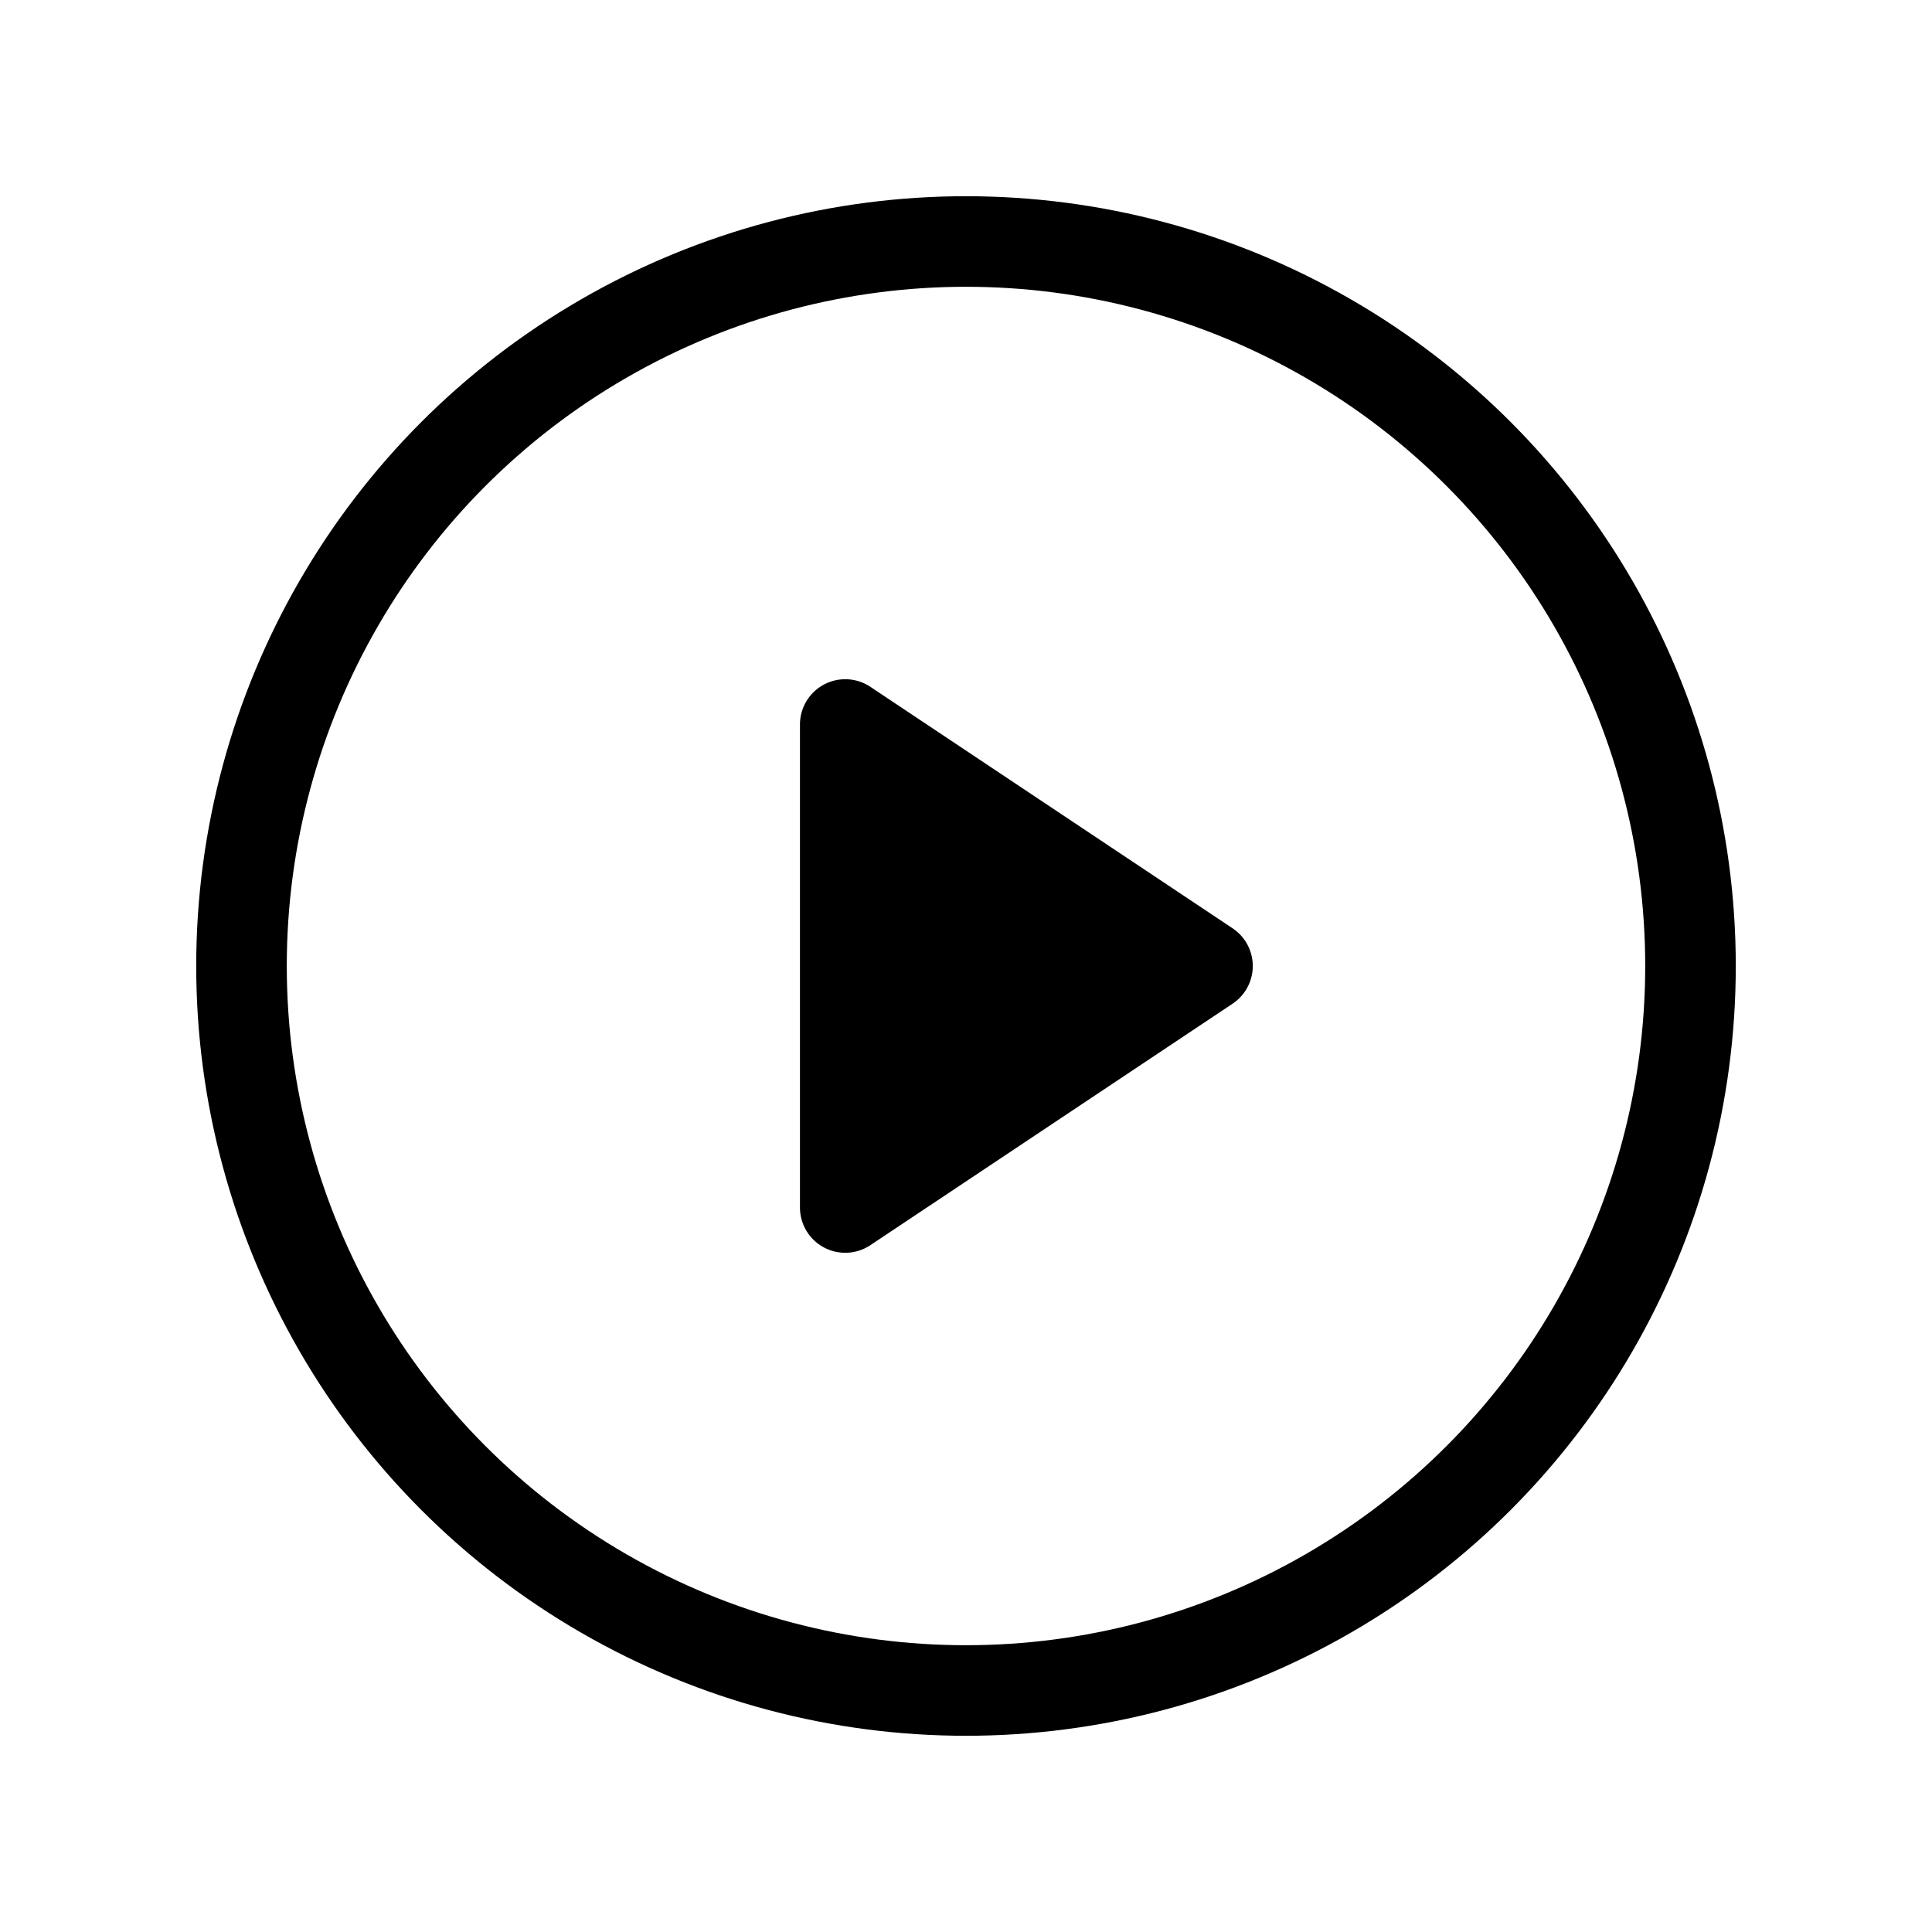 <svg id="Layer_1" data-name="Layer 1" xmlns="http://www.w3.org/2000/svg" viewBox="0 0 256 256">
  <g>
    <circle cx="128" cy="128" r="96" fill="none" stroke="#000" stroke-linecap="round" stroke-linejoin="round" stroke-width="12"/>
    <path d="M163.328,123.008l-48-32A6.002,6.002,0,0,0,106,96v64a6,6,0,0,0,9.328,4.992l48-32a6,6,0,0,0,0-9.984Z"/>
  </g>
</svg>

